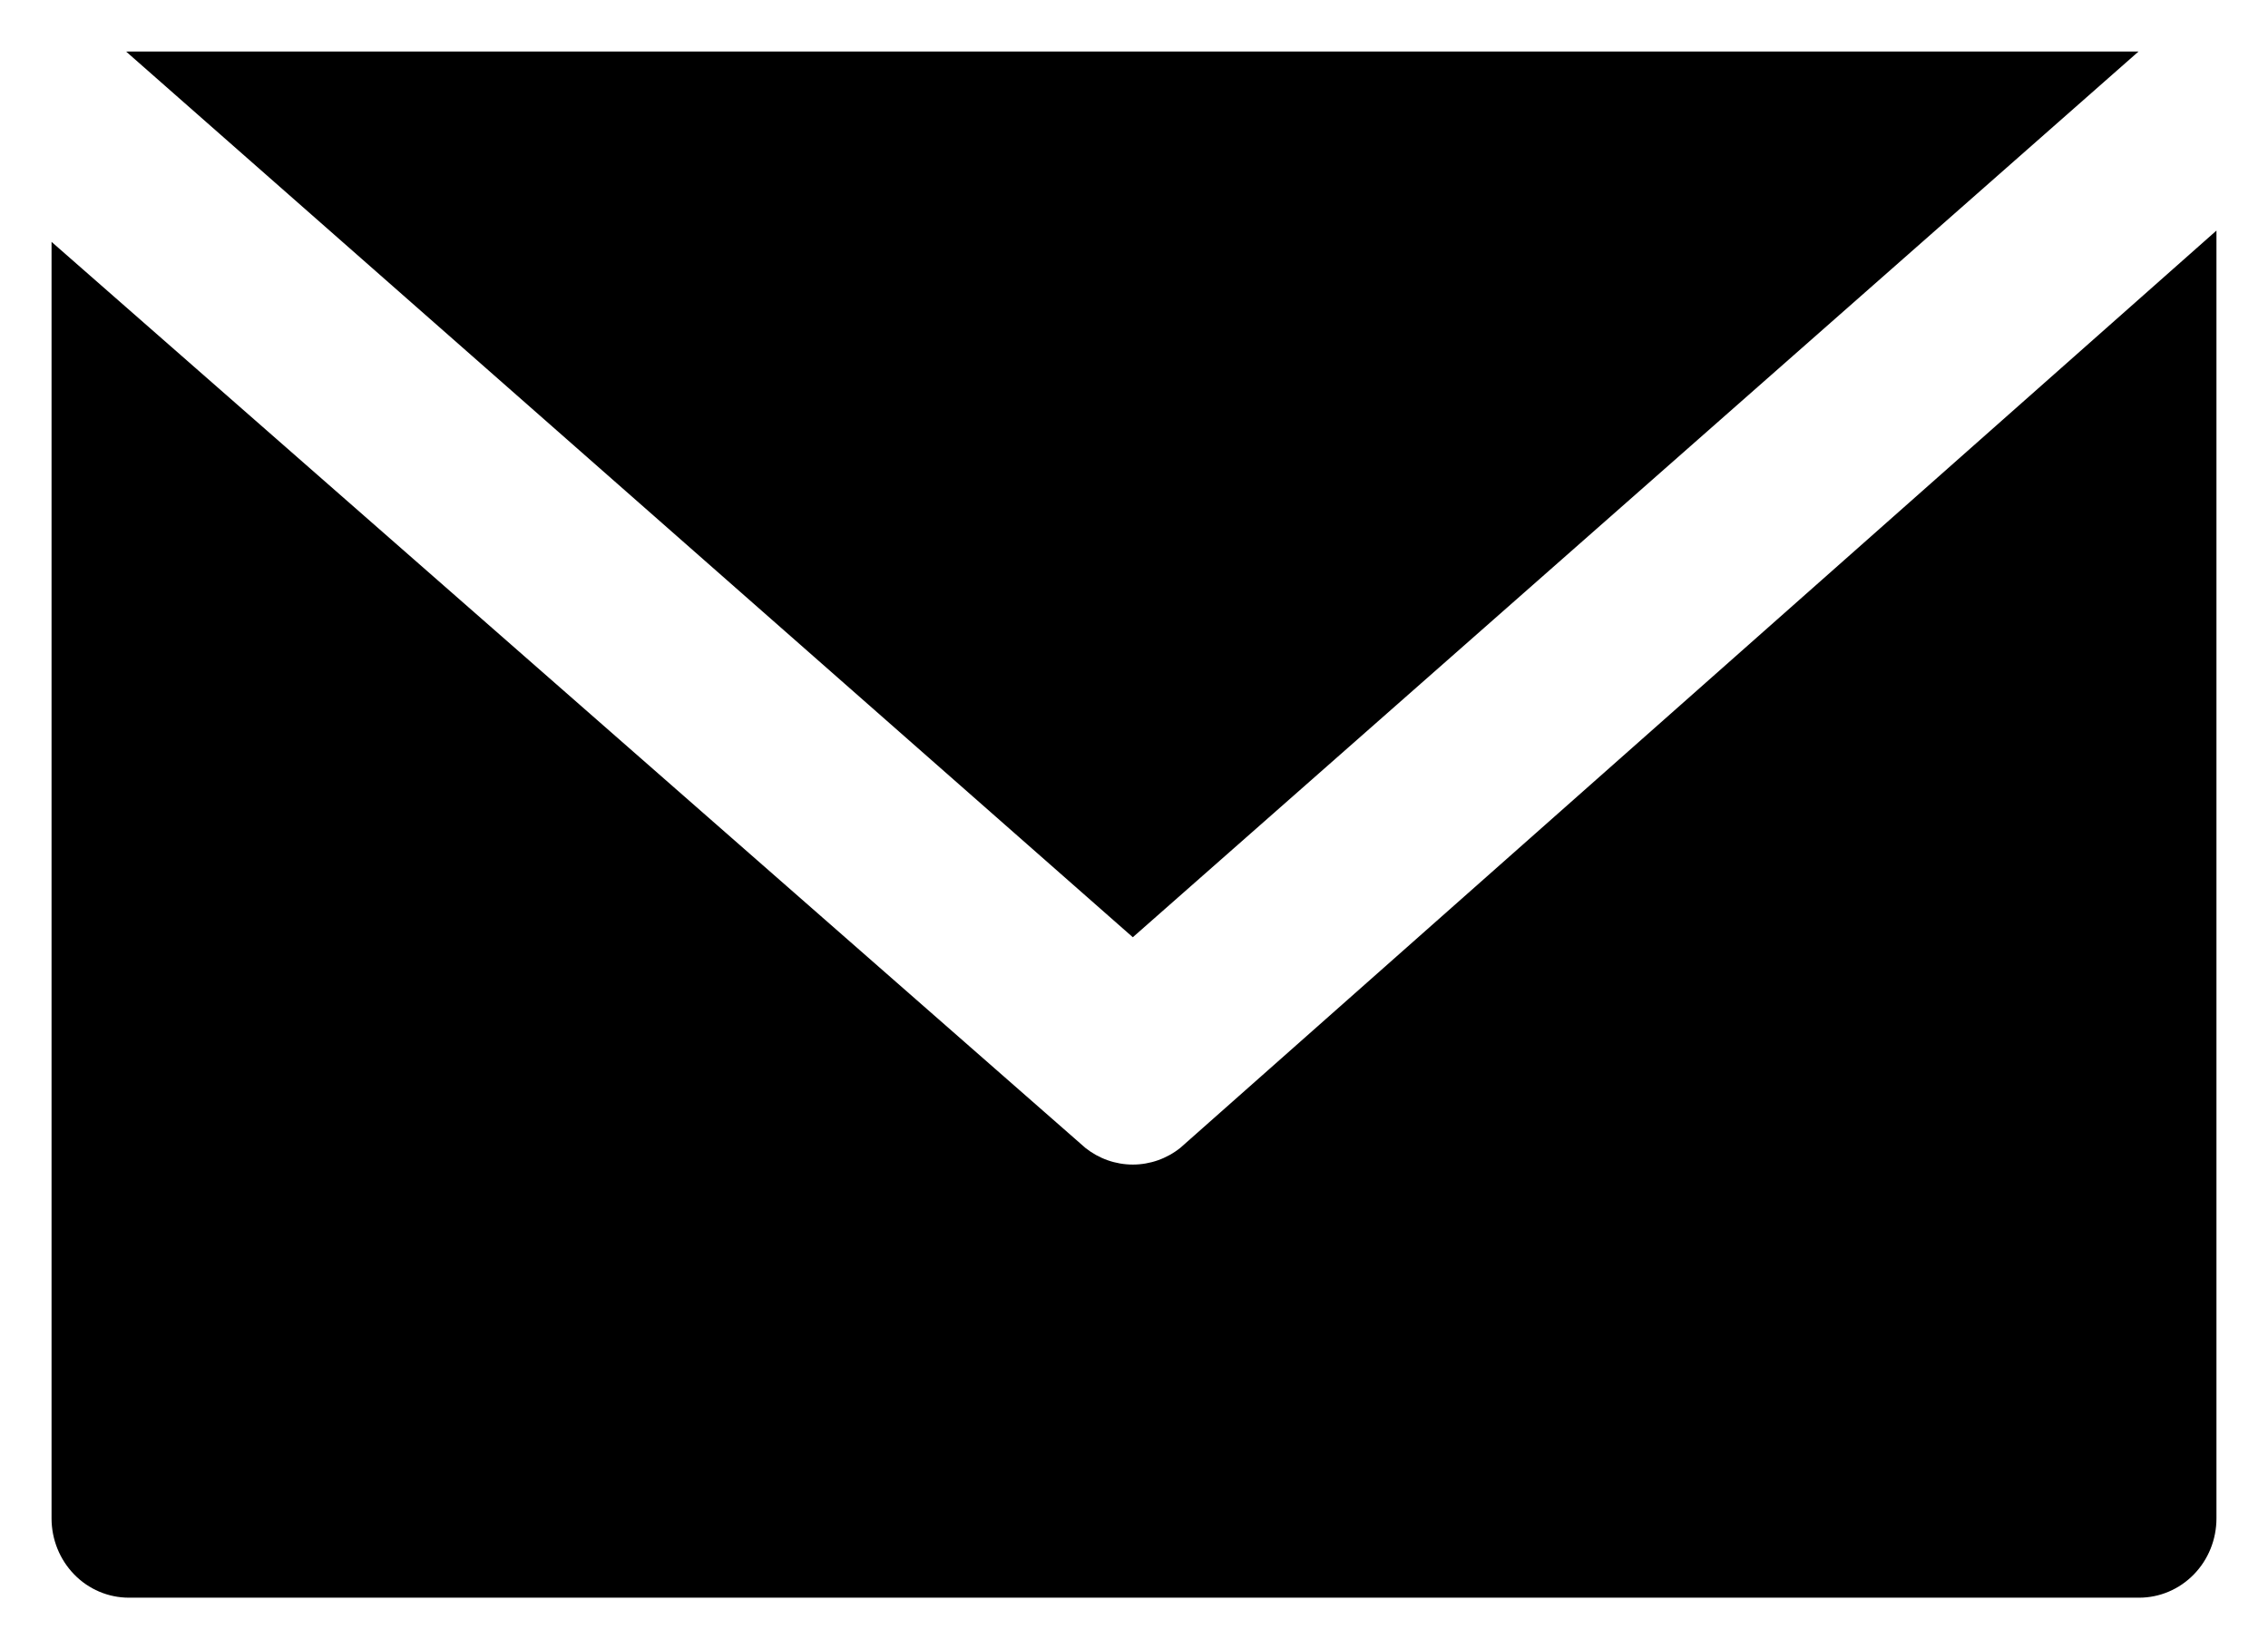 <!-- Generated by IcoMoon.io -->
<svg version="1.1" xmlns="http://www.w3.org/2000/svg" width="44" height="32" viewBox="0 0 44 32">
<title>mail</title>
<path d="M22.898 22.273c-0.263 0.21-0.587 0.324-0.921 0.324s-0.657-0.114-0.921-0.324l-20.056-17.58v24.769c0 0.408 0.158 0.799 0.439 1.088s0.663 0.451 1.061 0.451h39c0.398 0 0.779-0.162 1.061-0.451s0.439-0.68 0.439-1.088v-24.988l-20.102 17.799zM41.488 1l-19.511 17.186-19.53-17.185c0.018-0.001 0.035-0.001 0.053-0.001h38.988z"></path>
</svg>
